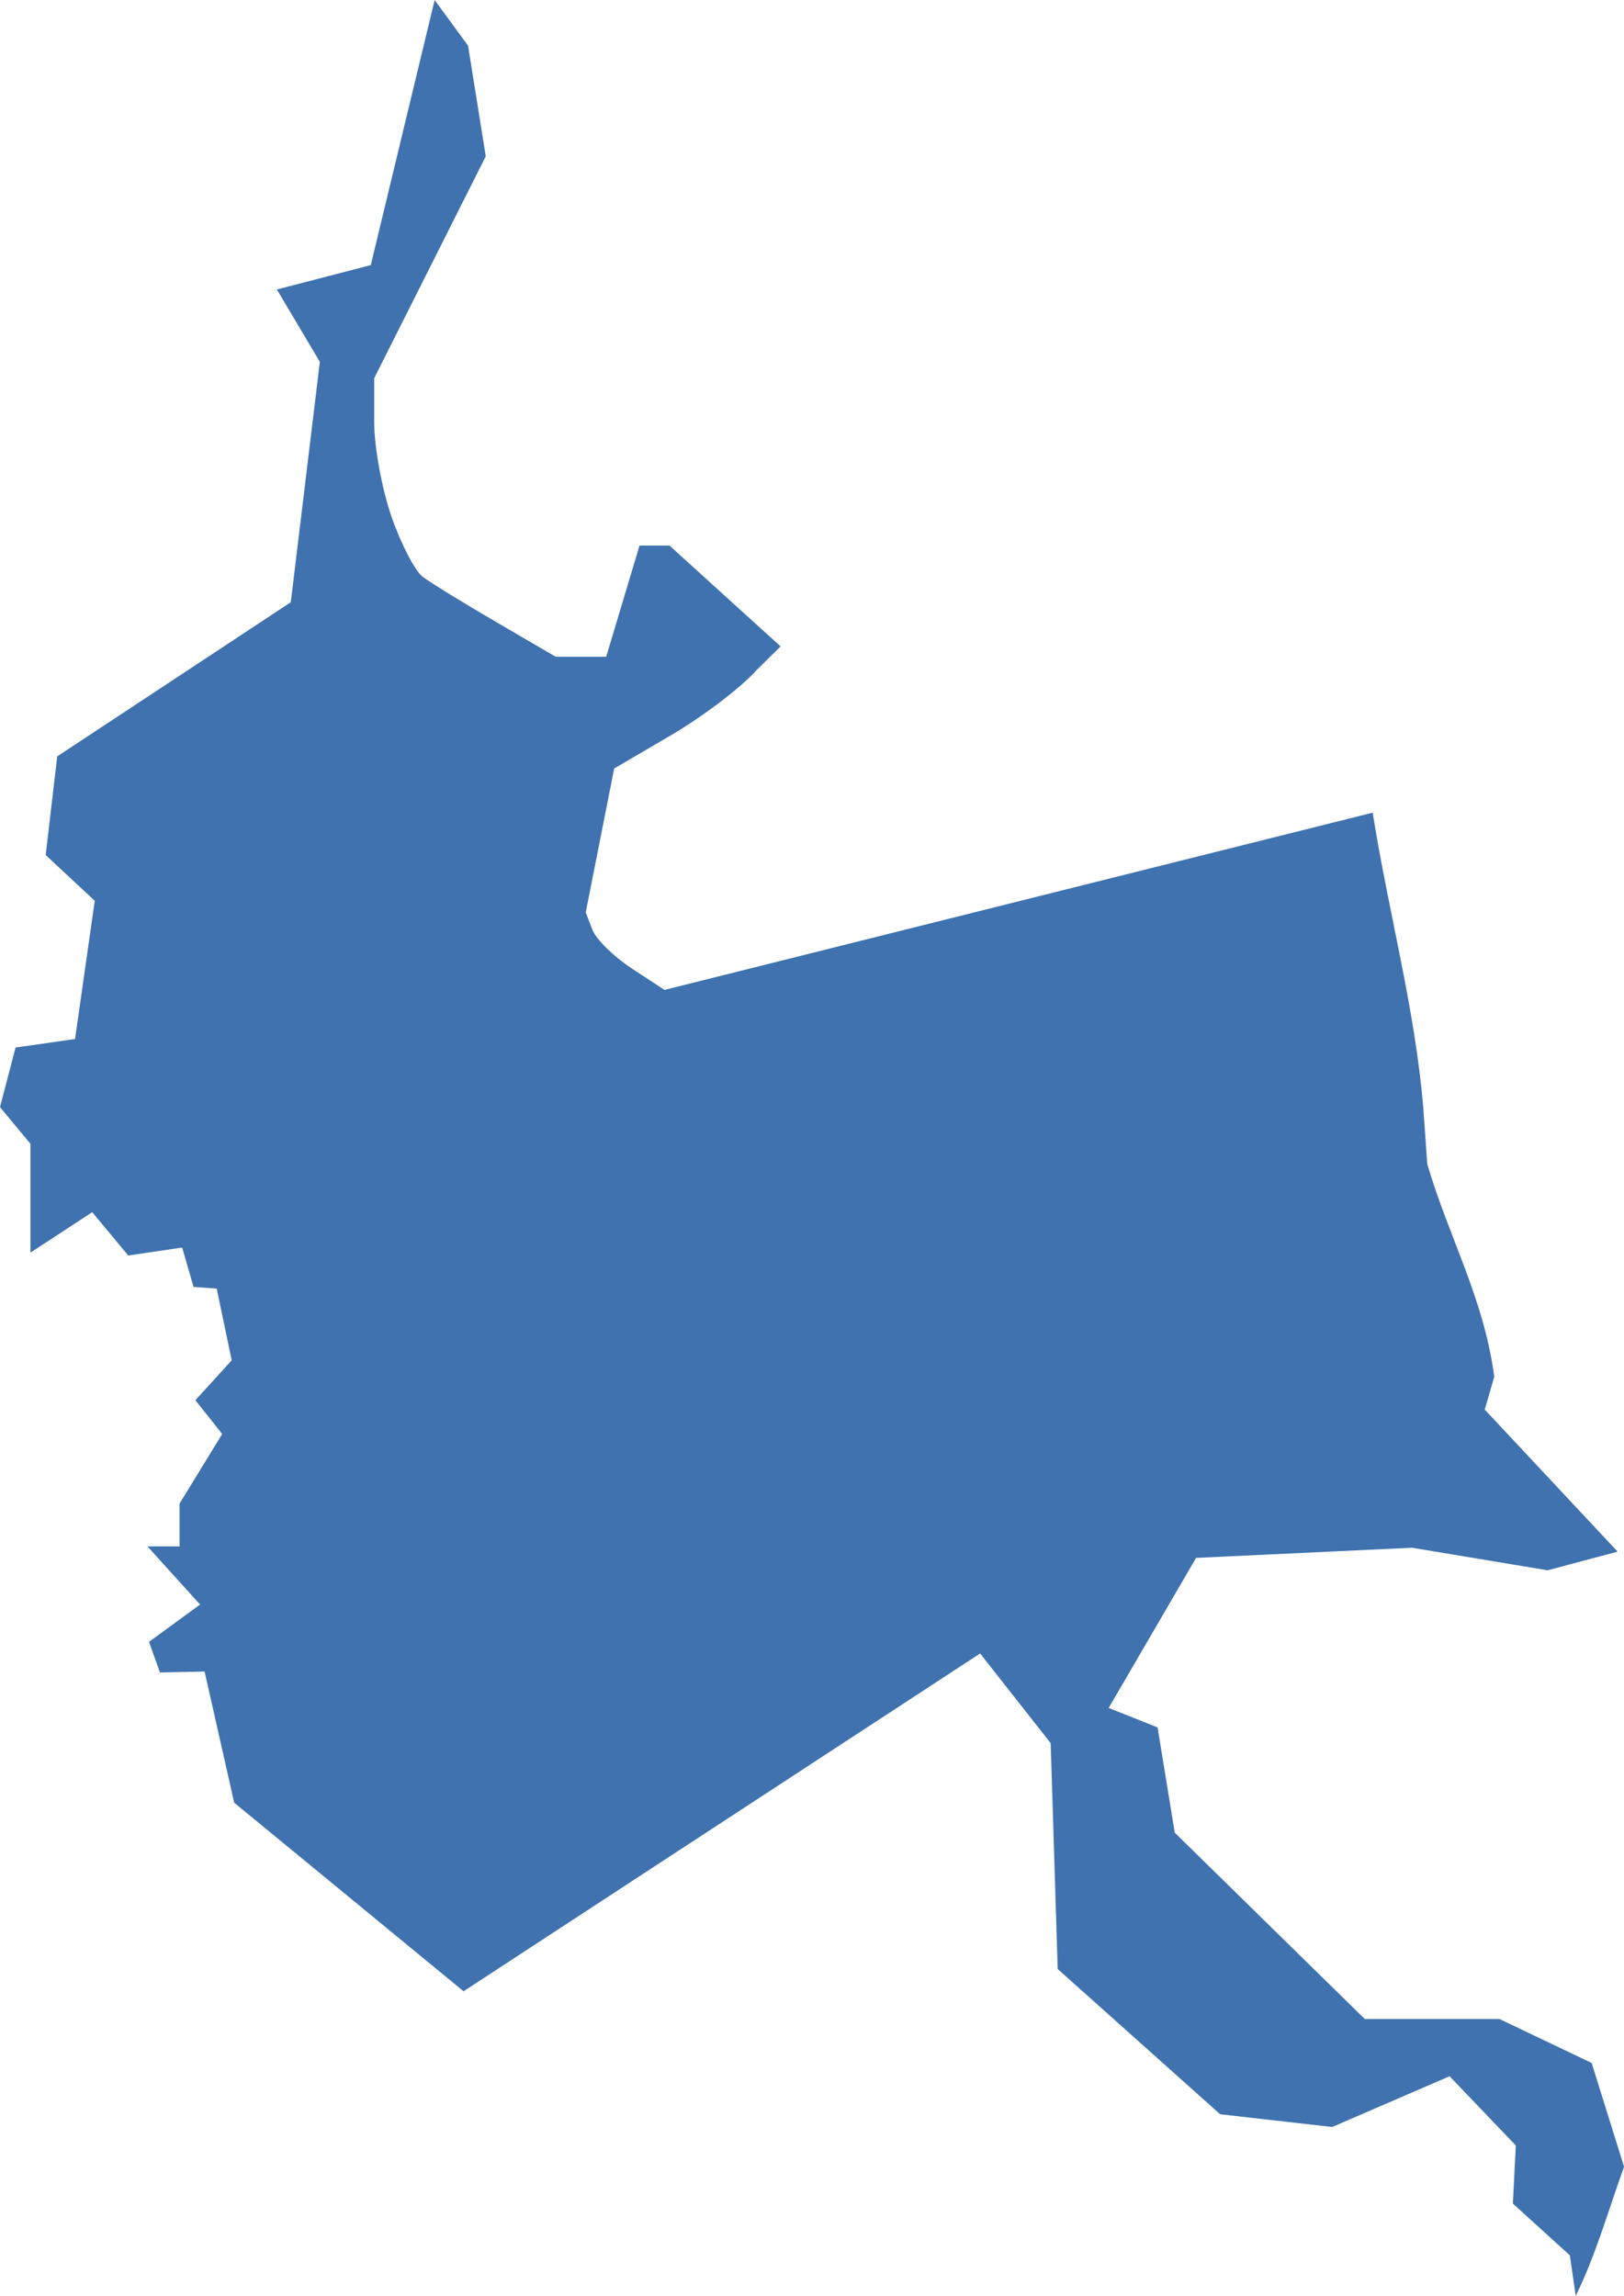 <?xml version="1.0" encoding="UTF-8" standalone="no"?>
<svg
   xmlns:dc="http://purl.org/dc/elements/1.1/"
   xmlns:cc="http://creativecommons.org/ns#"
   xmlns:rdf="http://www.w3.org/1999/02/22-rdf-syntax-ns#"
   xmlns:svg="http://www.w3.org/2000/svg"
   xmlns="http://www.w3.org/2000/svg"
   xmlns:sodipodi="http://sodipodi.sourceforge.net/DTD/sodipodi-0.dtd"
   xmlns:inkscape="http://www.inkscape.org/namespaces/inkscape"
   version="1.0"
   width="66.246"
   height="93.666"
   id="svg2"
   sodipodi:docname="CA_18.svg"
   inkscape:version="0.92.2 5c3e80d, 2017-08-06">
  <defs
     id="defs78" />
  <sodipodi:namedview
     pagecolor="#ffffff"
     bordercolor="#666666"
     borderopacity="1"
     objecttolerance="10"
     gridtolerance="10"
     guidetolerance="10"
     inkscape:pageopacity="0"
     inkscape:pageshadow="2"
     inkscape:window-width="640"
     inkscape:window-height="480"
     id="namedview76"
     showgrid="false"
     inkscape:zoom="0.12542268"
     inkscape:cx="1178.116"
     inkscape:cy="3.7538214"
     inkscape:window-x="0"
     inkscape:window-y="0"
     inkscape:window-maximized="0"
     inkscape:current-layer="svg2" />
  <path
     d="M 64.276,93.666 64.038,92.014 61.713,89.901 61.833,87.531 59.131,84.707 54.342,86.776 49.772,86.257 43.146,80.332 42.859,71.117 39.981,67.458 18.91,81.239 9.553,73.546 8.346,68.195 6.527,68.233 6.077,66.985 8.161,65.461 6.015,63.09 H 7.325 v -1.749 L 9.064,58.504 7.97,57.126 9.452,55.498 8.839,52.571 7.894,52.504 7.432,50.897 5.23,51.222 3.762,49.454 1.241,51.105 V 46.663 L 0,45.167 0.635,42.737 3.062,42.39 3.865,36.749 1.864,34.885 l 0.47,-4.026 9.528,-6.289 1.185,-9.807 -1.752,-2.952 3.83,-0.996 2.605,-10.814 1.363,1.864 0.722,4.512 -4.55,9.05 v 1.815 c 0,0.999 0.318,2.727 0.706,3.841 0.388,1.114 0.962,2.218 1.276,2.453 0.314,0.235 1.662,1.065 2.996,1.843 l 2.426,1.416 h 2.059 l 1.359,-4.537 h 1.223 l 4.532,4.114 -0.979,0.966 c -0.623,0.702 -2.186,1.893 -3.472,2.646 l -2.338,1.37 -1.16,5.868 0.271,0.707 c 0.149,0.389 0.872,1.101 1.607,1.582 l 1.336,0.875 28.887,-7.231 c 0.638,4.033 1.731,7.995 2.067,12.07 l 0.16,2.269 c 0.91,3.065 2.316,5.498 2.732,8.677 l -0.387,1.338 5.419,5.793 -2.854,0.763 -5.534,-0.921 -8.807,0.415 -3.565,6.122 1.995,0.794 0.7,4.294 7.751,7.602 h 5.494 l 3.761,1.793 1.322,4.234 c -0.637,1.762 -1.143,3.582 -1.97,5.266 z"
     style="opacity:1;fill:#3F72AF;fill-opacity:1"
     id="CA_18"
     inkscape:connector-curvature="0" />
</svg>
